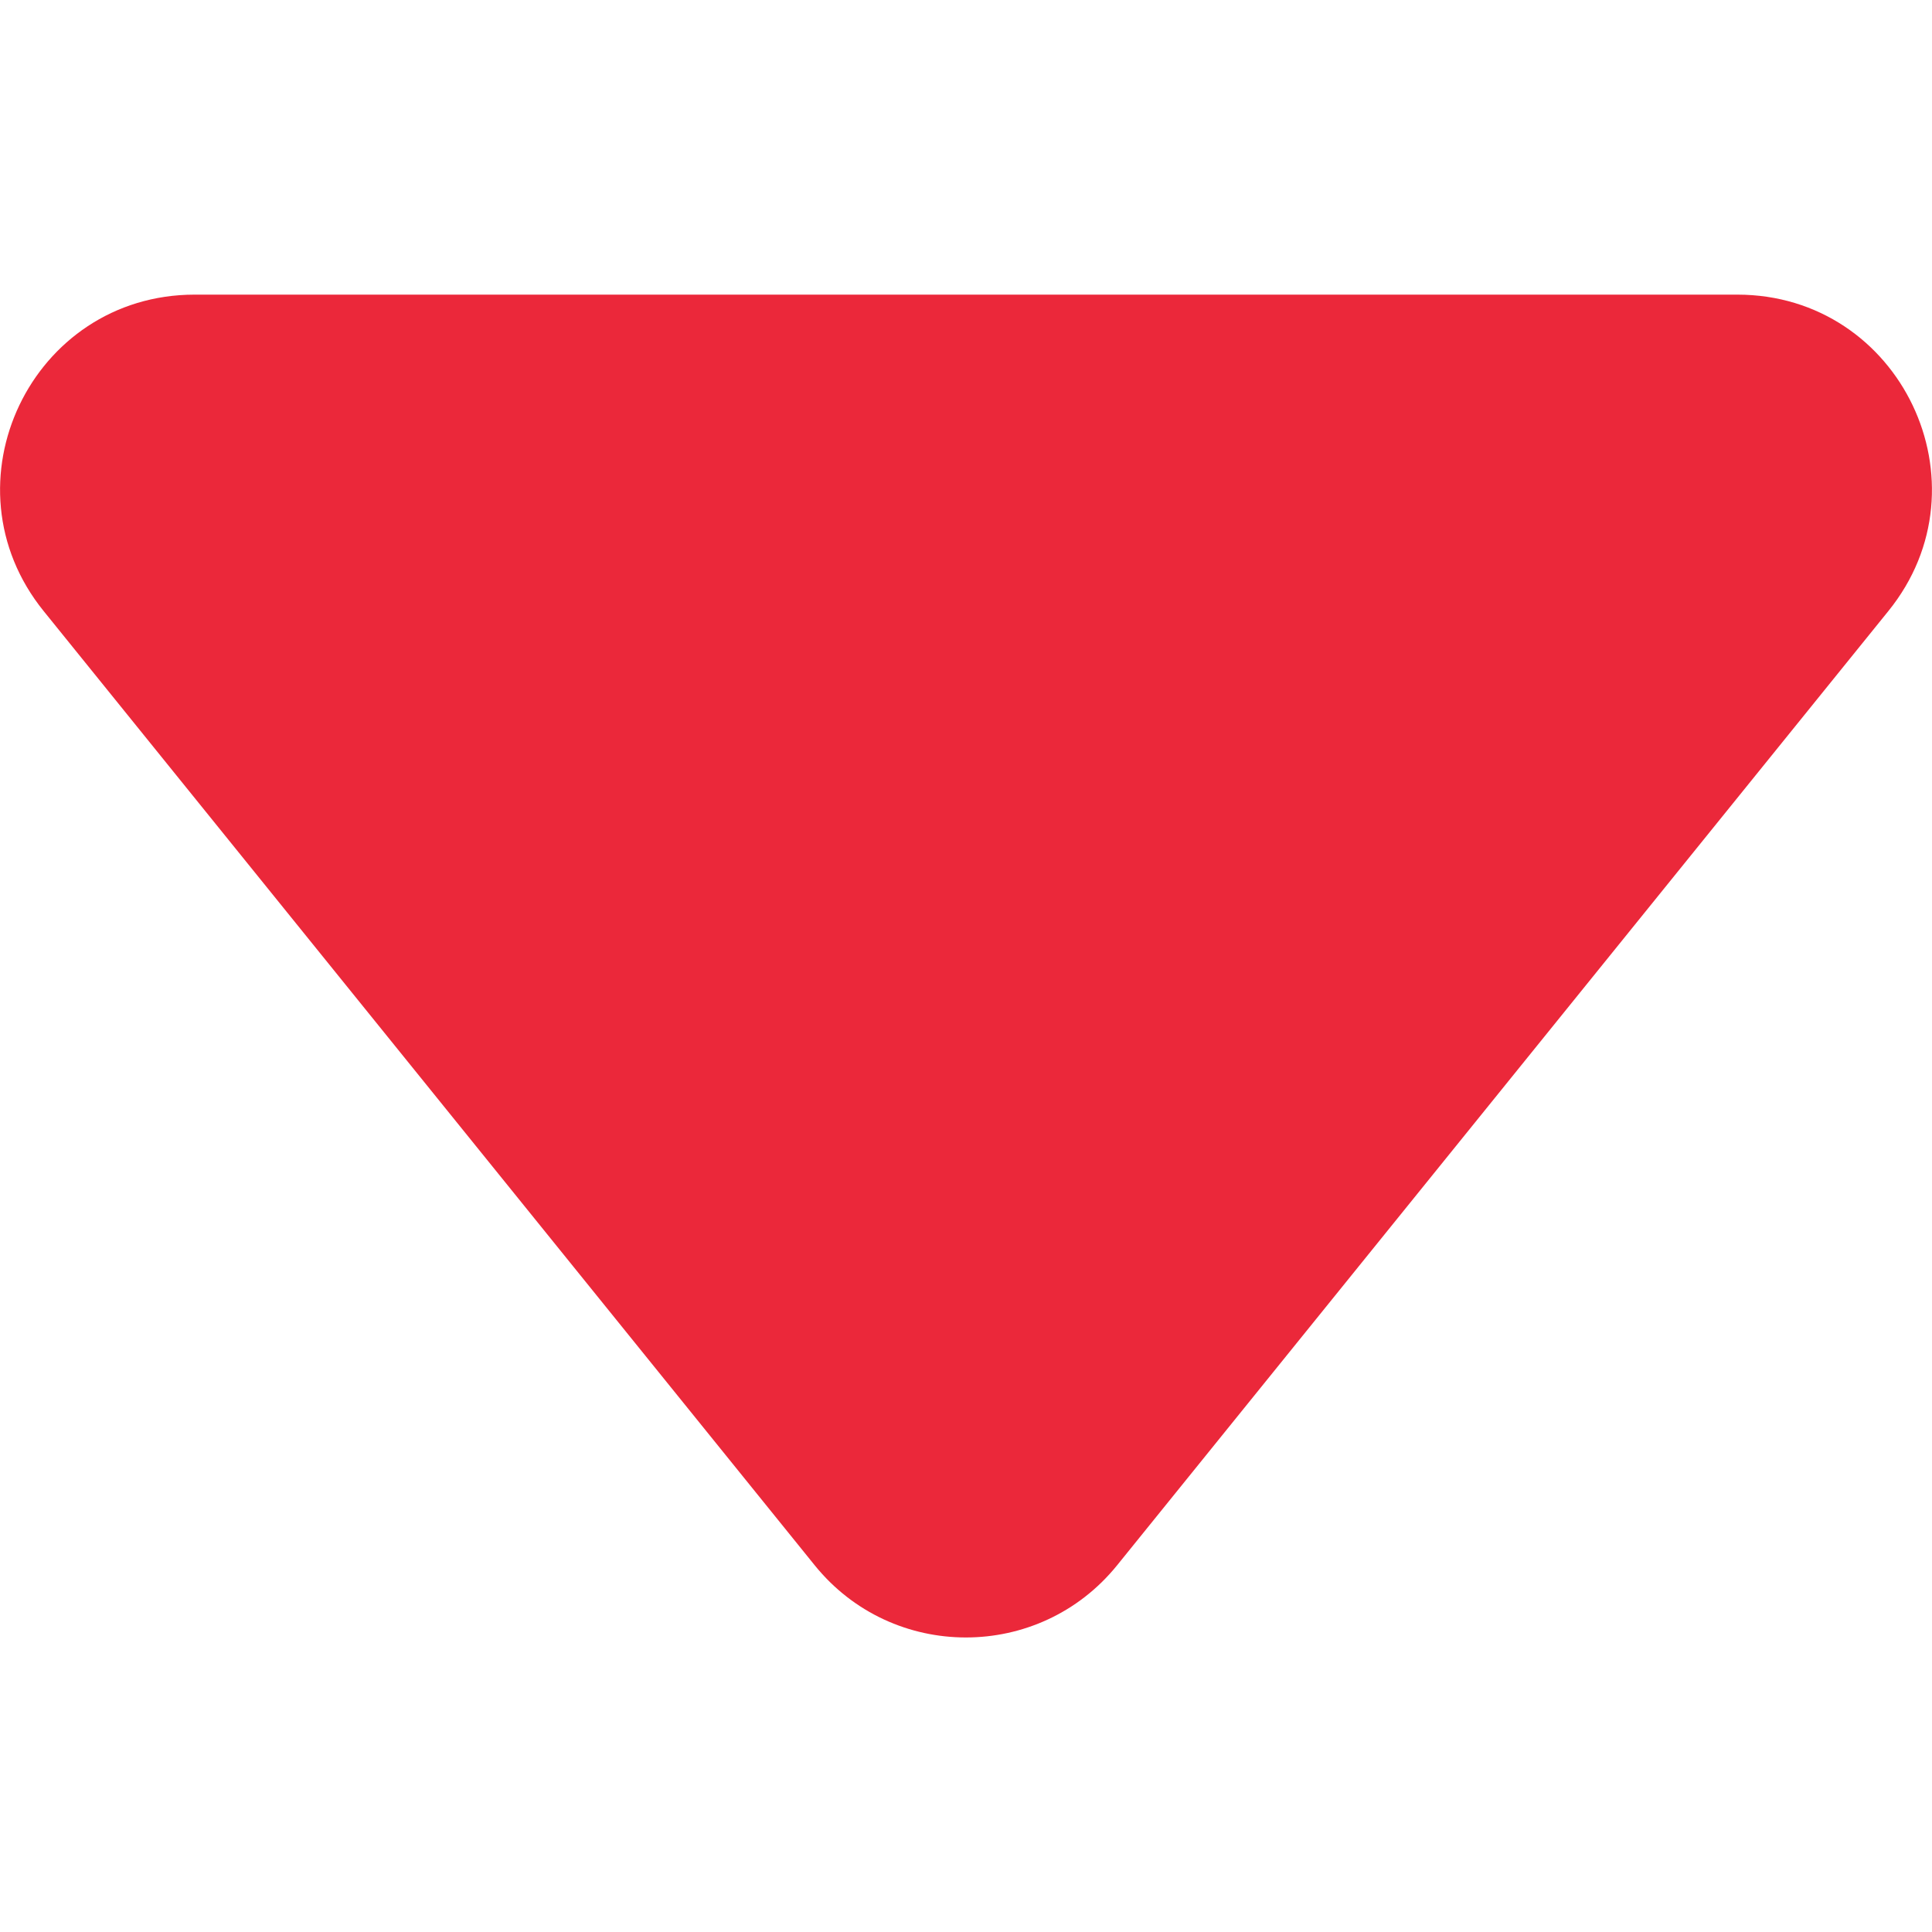 <?xml version="1.0" encoding="UTF-8"?><svg id="Layer_2" xmlns="http://www.w3.org/2000/svg" viewBox="0 0 100 100"><defs><style>.cls-1{fill:red;opacity:0;}.cls-2{fill:#eb283a;}</style></defs><g id="Layer_1-2"><rect class="cls-1" width="100" height="100"/><path class="cls-2" d="M57.82,81.02c-4.03,4.98-11.62,4.98-15.65,0L2.26,31.63c-5.32-6.58-.64-16.38,7.82-16.38H89.92c8.46,0,13.14,9.81,7.82,16.38l-39.92,49.39Z"/></g></svg>